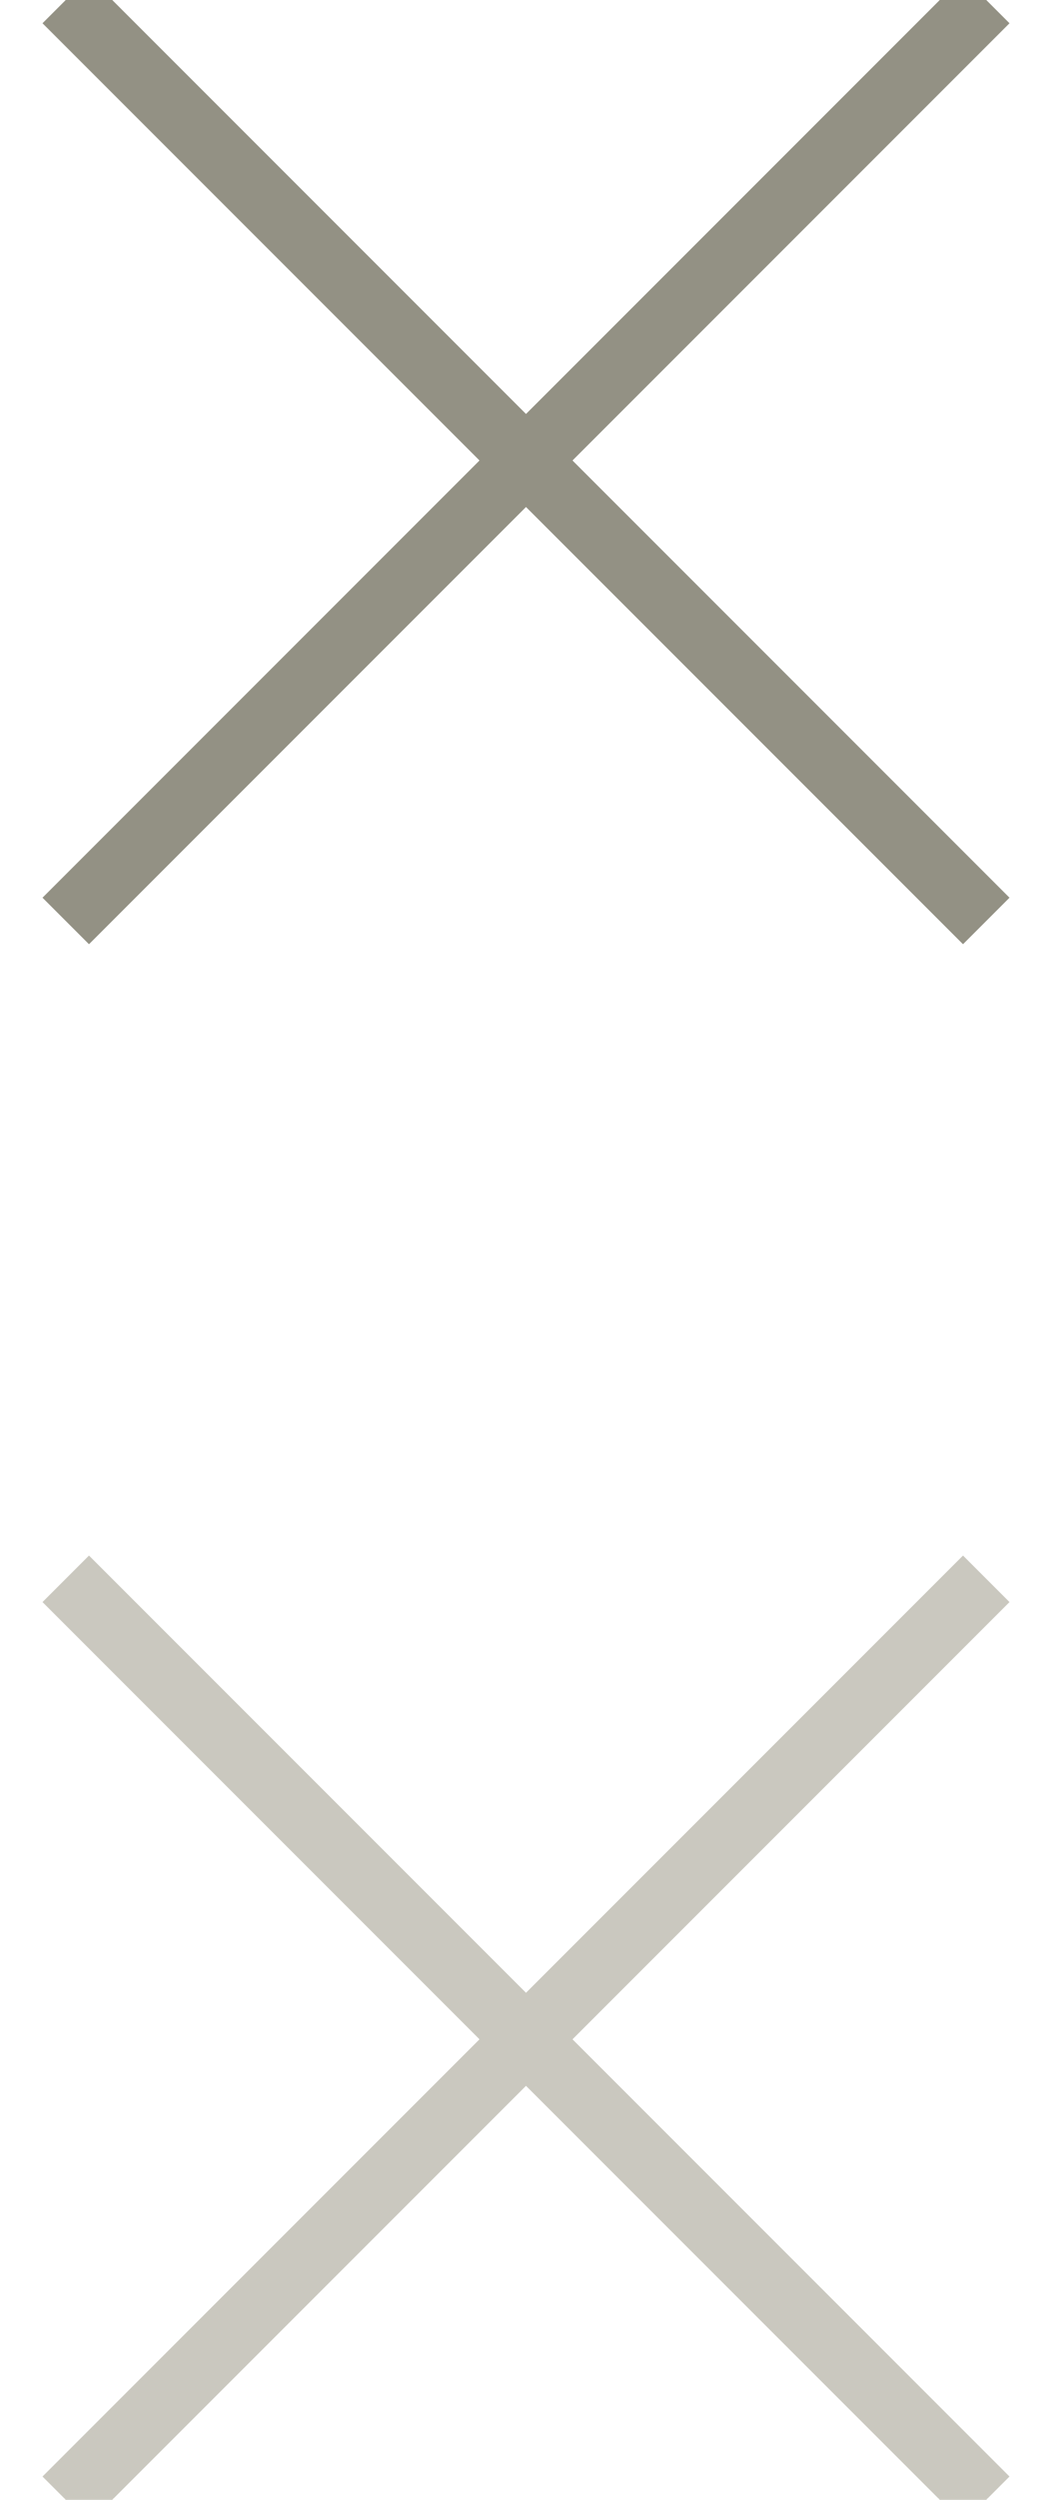 <svg width="16" height="38" viewBox="0 0 16 38" xmlns="http://www.w3.org/2000/svg"><g fill="none" fill-rule="evenodd"><path d="M1 24l14 14m0-14L1 38" stroke="#CAC8BF"/><path d="M1 0l14 14m0-14L1 14" stroke="#939184"/></g></svg>